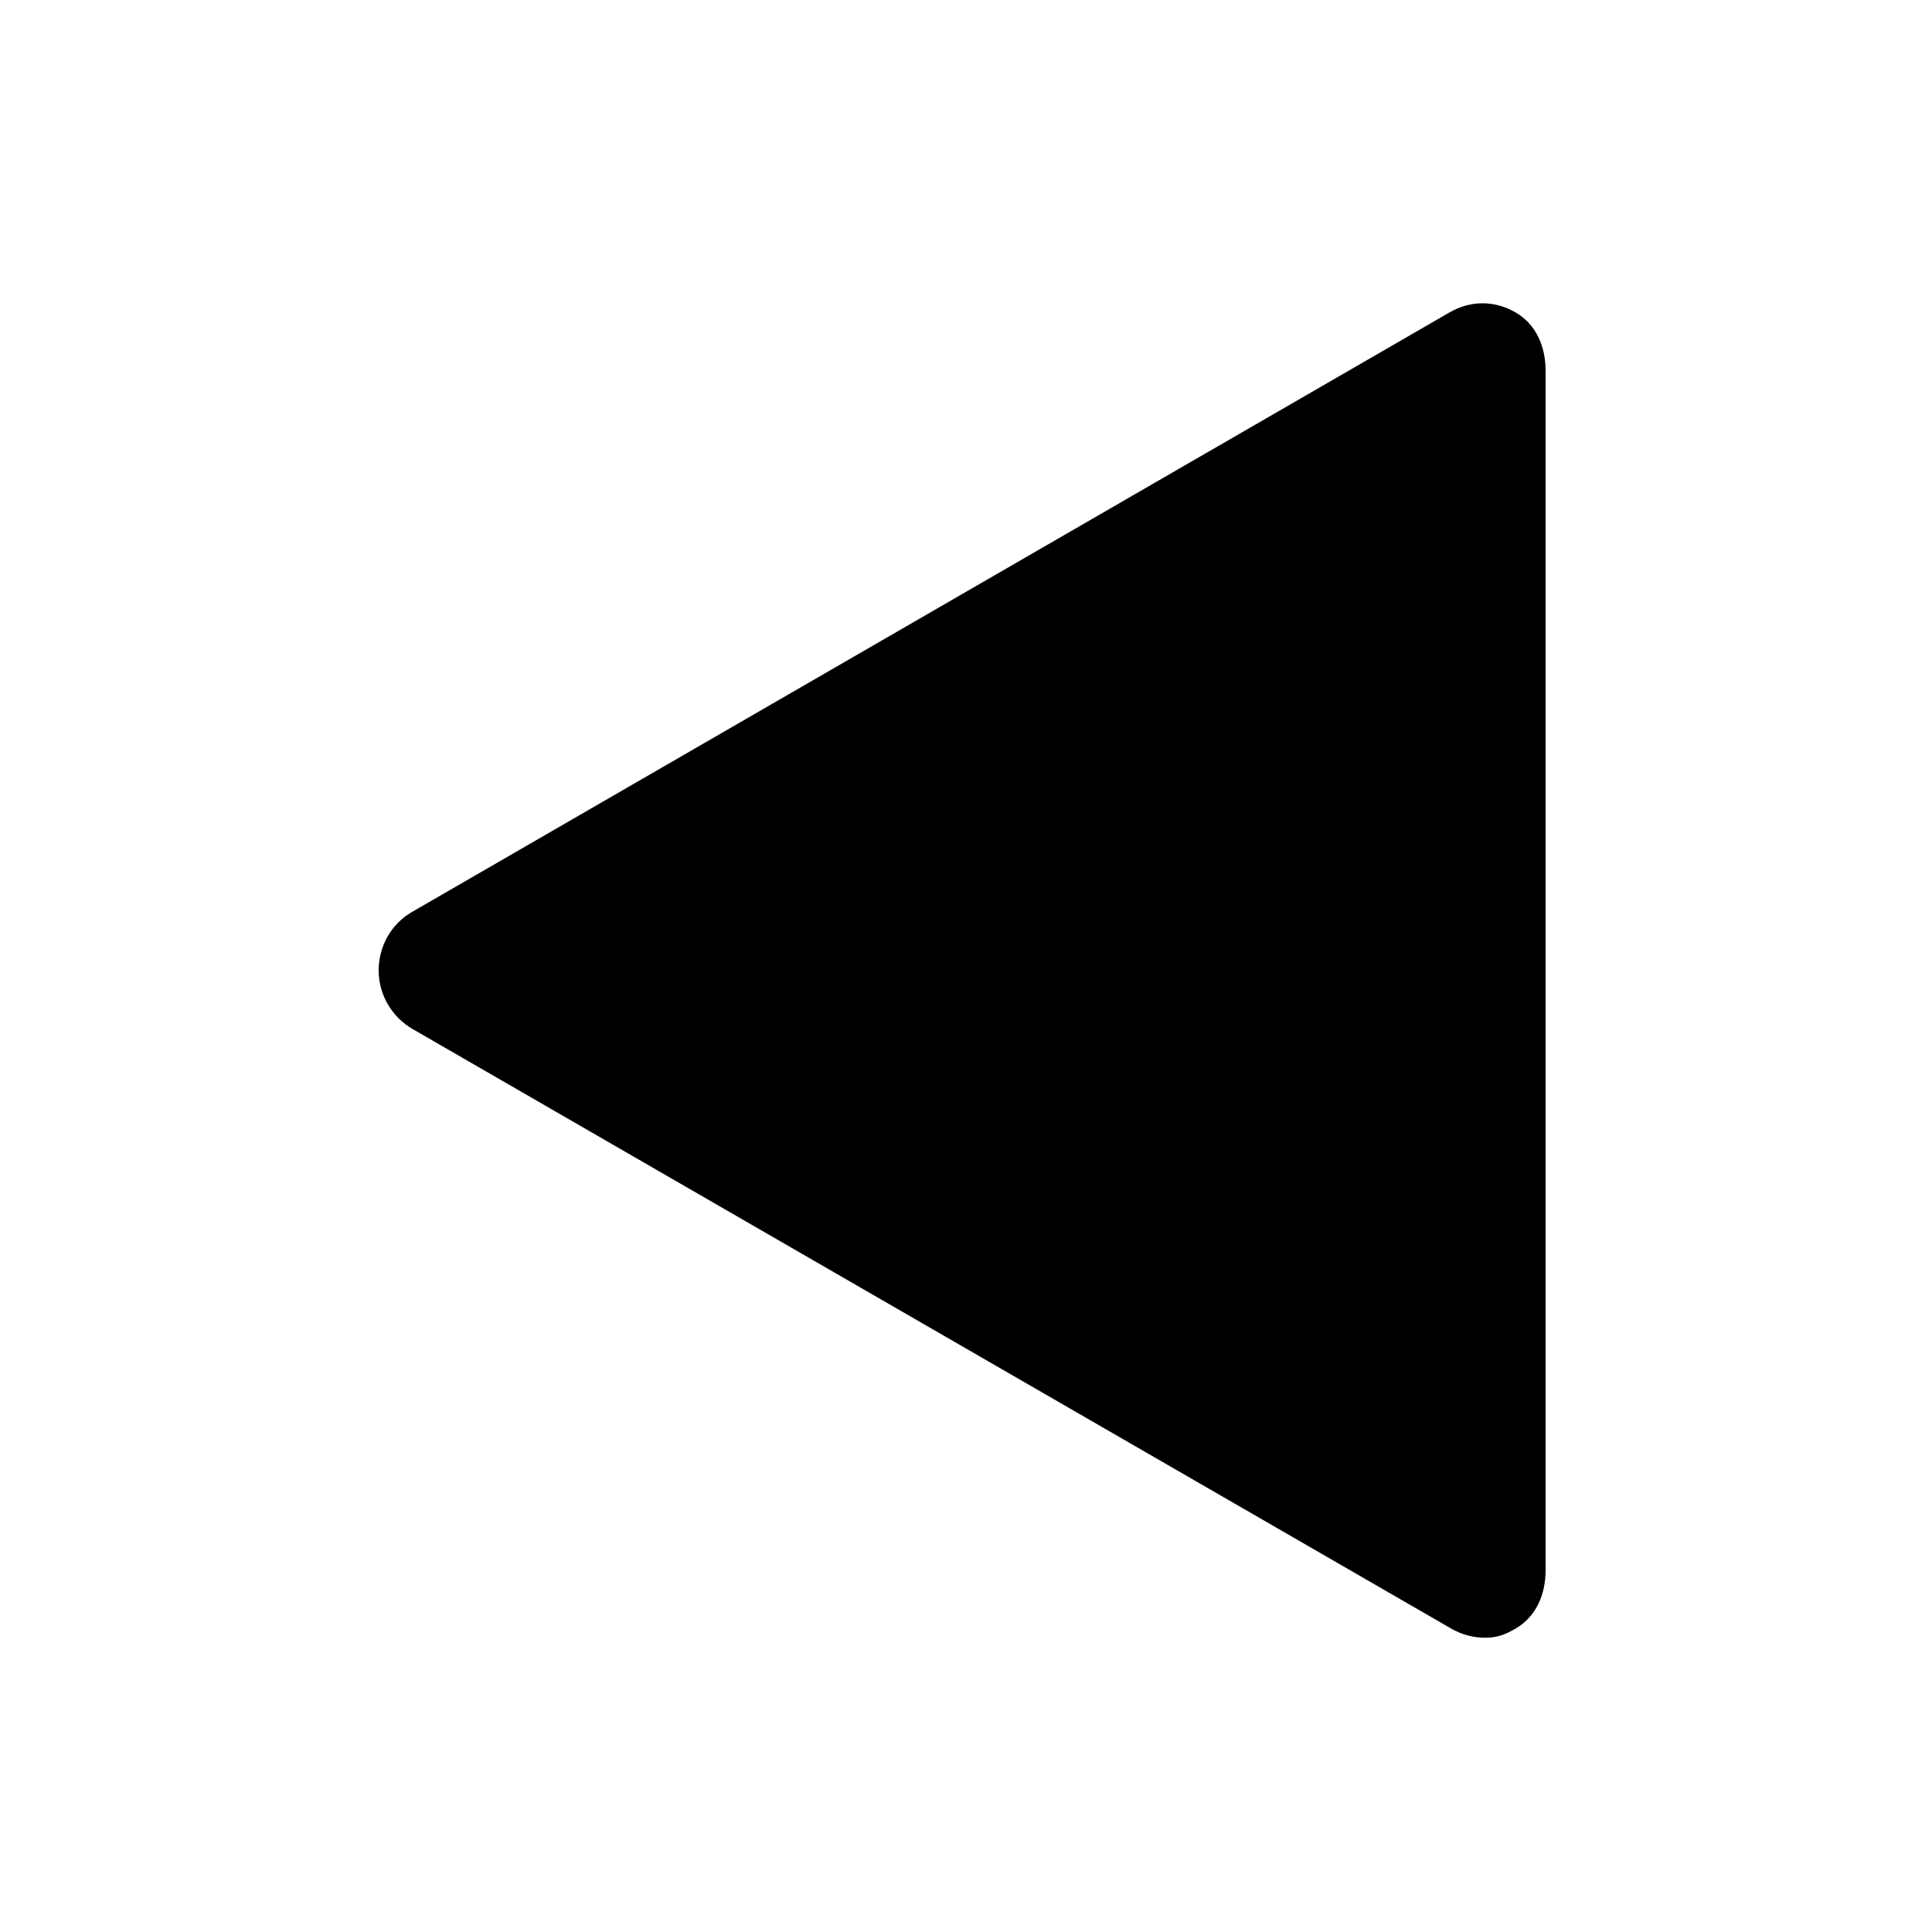 <svg xmlns="http://www.w3.org/2000/svg" xmlns:xlink="http://www.w3.org/1999/xlink" version="1.1" x="0px" y="0px" viewBox="0 0 100 100" enable-background="new 0 0 100 100" xml:space="preserve"><path d="M78.439,16.167c-1.082-0.625-2.324-0.625-3.406,0L21.325,47.203c-1.083,0.625-1.726,1.781-1.726,3.031  c0,1.25,0.679,2.406,1.762,3.031l53.761,31.035c0.541,0.313,1.148,0.469,1.753,0.469s1.022-0.156,1.563-0.469  C79.52,83.676,80,82.52,80,81.27V19.199C80,17.948,79.522,16.793,78.439,16.167z"></path></svg>